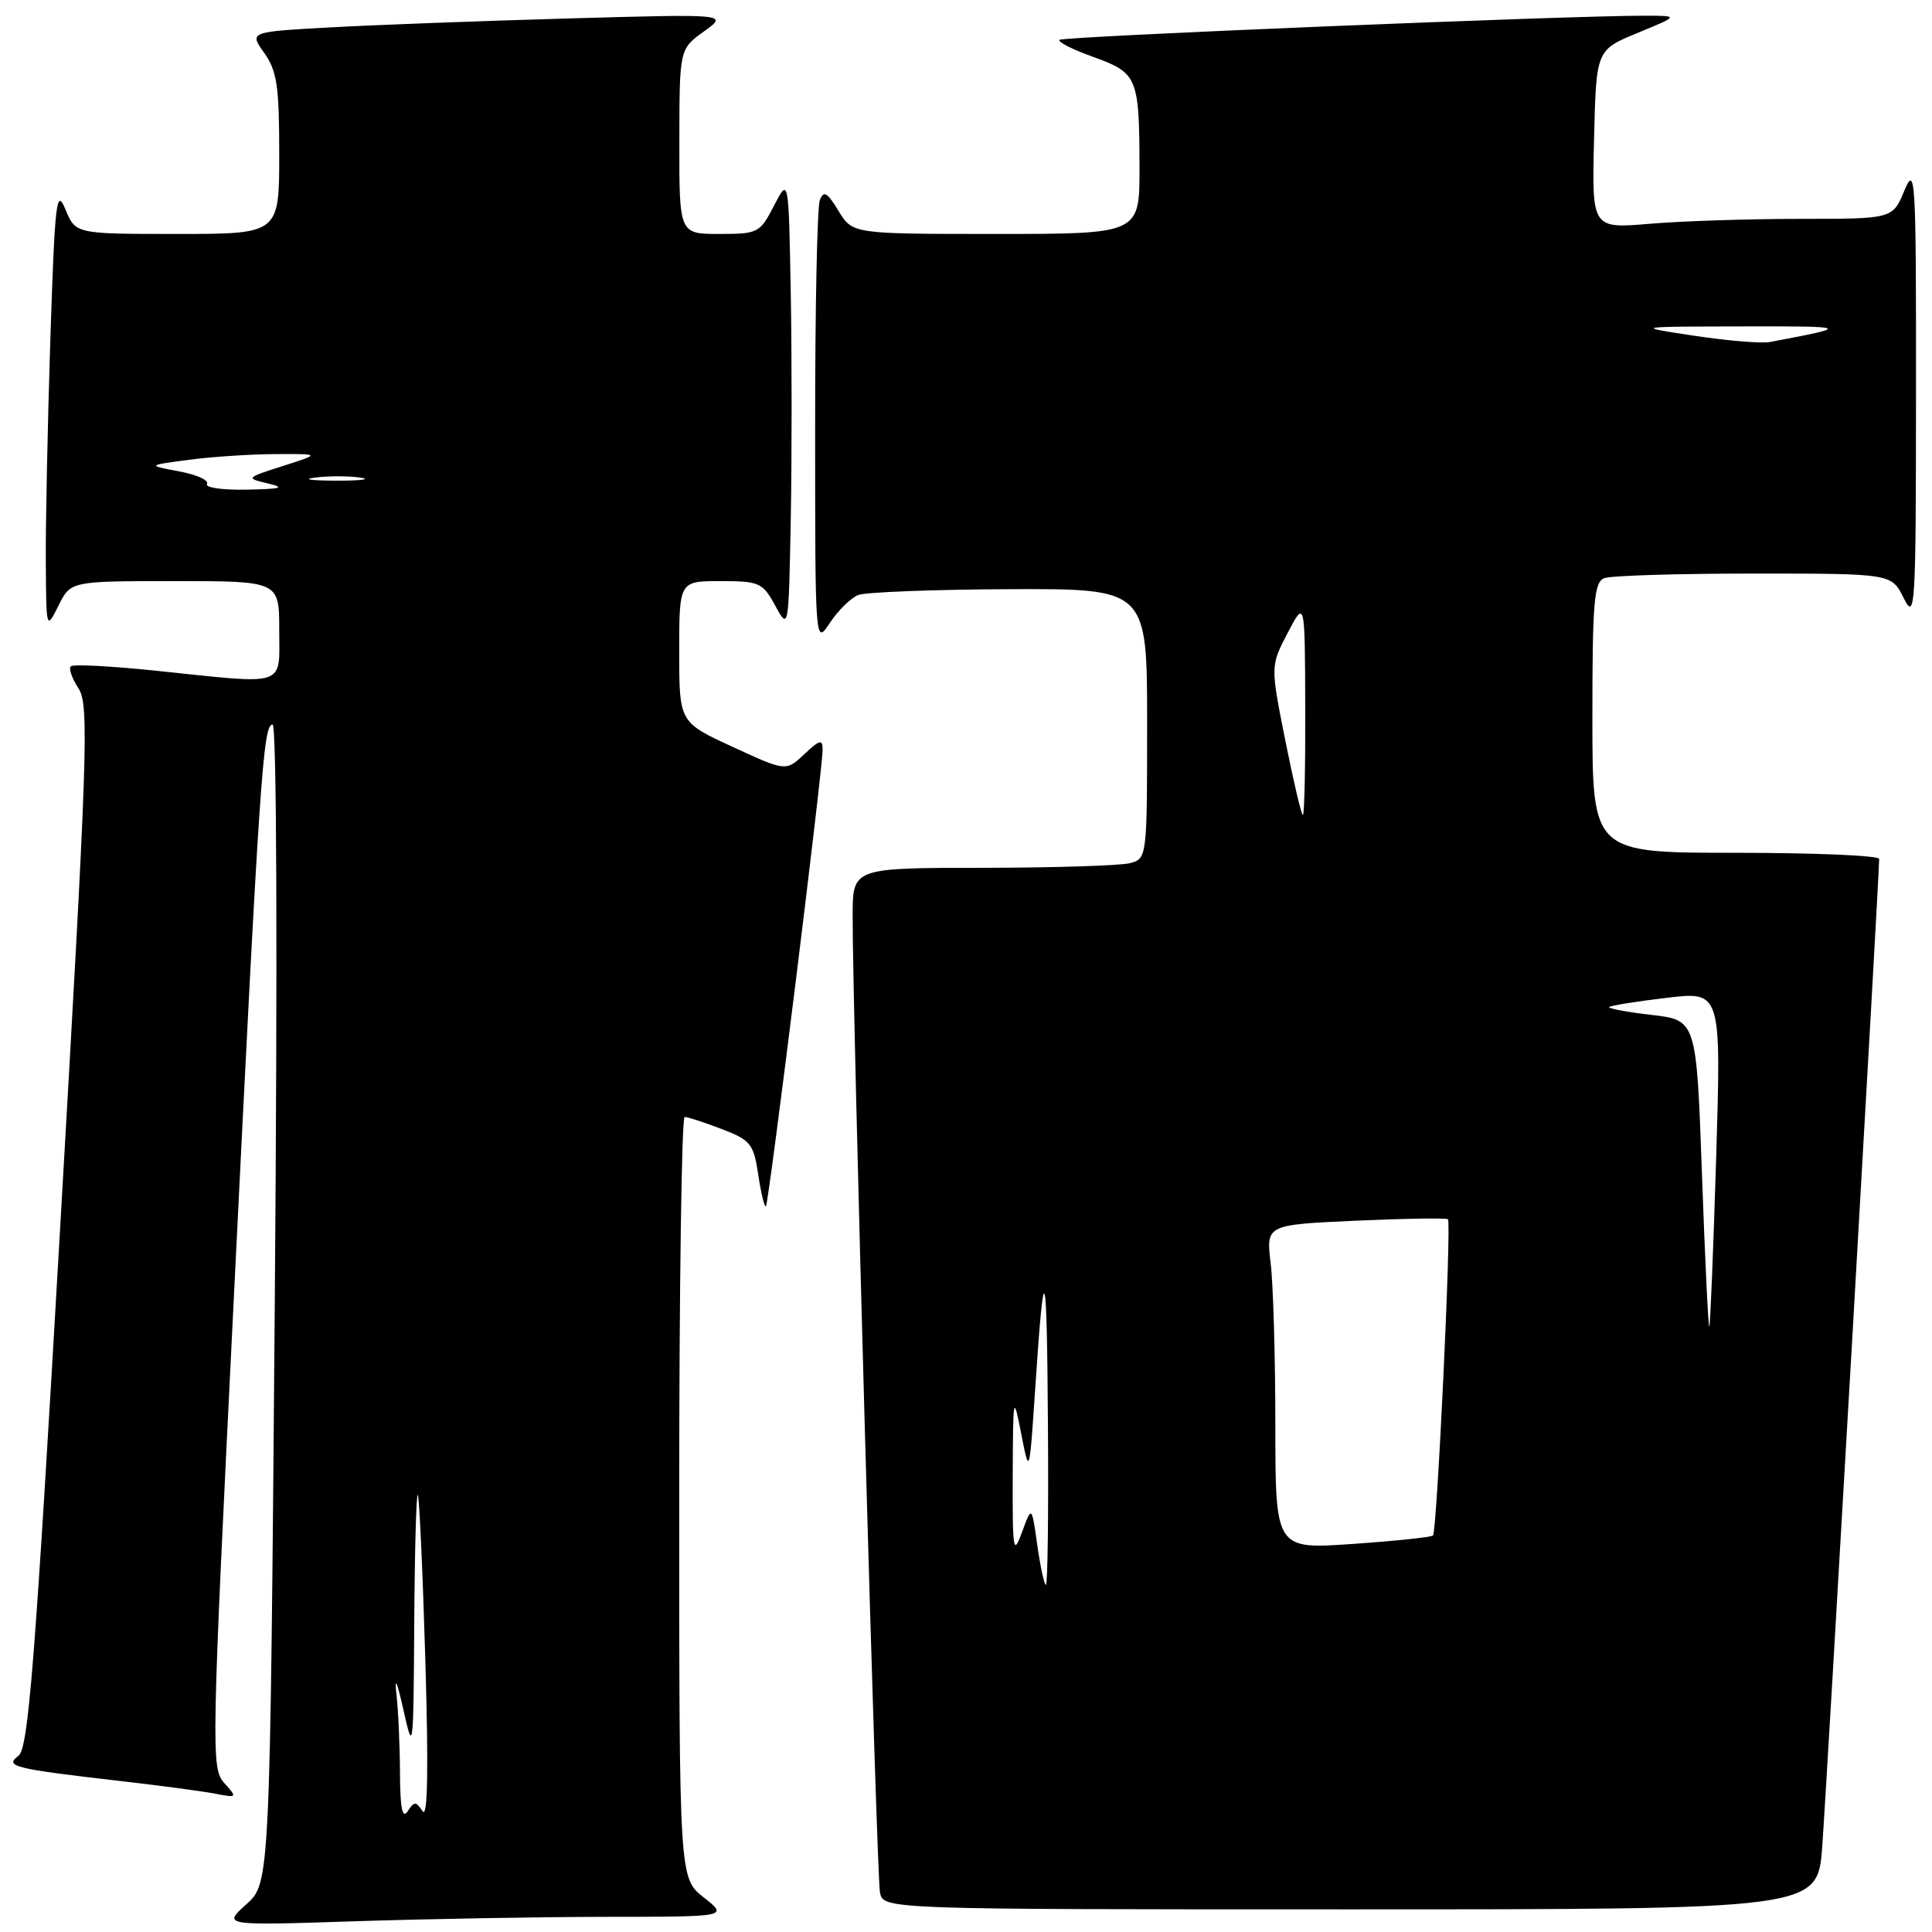 <?xml version="1.0" encoding="UTF-8" standalone="no"?>
<!DOCTYPE svg PUBLIC "-//W3C//DTD SVG 1.1//EN" "http://www.w3.org/Graphics/SVG/1.1/DTD/svg11.dtd" >
<svg xmlns="http://www.w3.org/2000/svg" xmlns:xlink="http://www.w3.org/1999/xlink" version="1.1" viewBox="0 0 256 256">
 <g >
 <path fill="currentColor"
d=" M 80.50 253.99 C 96.50 253.98 96.50 253.98 93.25 251.42 C 90.00 248.86 90.00 248.86 90.00 198.43 C 90.00 170.69 90.32 148.00 90.72 148.00 C 91.11 148.00 93.32 148.72 95.62 149.60 C 99.47 151.07 99.86 151.55 100.48 155.69 C 100.85 158.16 101.30 160.03 101.49 159.84 C 101.87 159.46 109.00 102.03 109.00 99.35 C 109.00 97.91 108.63 98.00 106.57 99.94 C 104.14 102.22 104.14 102.22 97.07 98.96 C 90.00 95.70 90.00 95.70 90.00 86.35 C 90.00 77.00 90.00 77.00 95.47 77.00 C 100.62 77.00 101.06 77.20 102.72 80.25 C 104.50 83.50 104.50 83.50 104.78 68.81 C 104.93 60.73 104.93 47.23 104.78 38.81 C 104.50 23.50 104.50 23.50 102.56 27.25 C 100.70 30.87 100.45 31.00 95.31 31.00 C 90.00 31.00 90.00 31.00 90.02 18.75 C 90.03 6.50 90.03 6.50 93.27 4.17 C 96.50 1.85 96.50 1.85 75.50 2.44 C 63.95 2.77 49.67 3.30 43.76 3.63 C 33.02 4.22 33.02 4.22 35.01 7.01 C 36.70 9.38 37.00 11.43 37.00 20.40 C 37.00 31.00 37.00 31.00 23.50 31.00 C 10.01 31.00 10.01 31.00 8.67 27.75 C 7.48 24.83 7.27 26.59 6.67 45.00 C 6.31 56.28 6.03 69.55 6.07 74.50 C 6.13 83.48 6.13 83.49 7.75 80.25 C 9.36 77.00 9.36 77.00 23.18 77.00 C 37.00 77.00 37.00 77.00 37.00 83.50 C 37.00 91.12 38.24 90.71 20.71 88.88 C 14.77 88.26 9.67 87.99 9.38 88.29 C 9.08 88.58 9.54 89.90 10.40 91.21 C 11.83 93.39 11.62 99.54 7.98 162.55 C 4.62 220.78 3.76 231.68 2.44 232.66 C 0.55 234.05 1.82 234.37 16.00 236.00 C 21.23 236.60 26.85 237.35 28.50 237.67 C 31.44 238.24 31.47 238.21 29.70 236.24 C 27.97 234.31 28.01 231.99 30.94 172.87 C 34.40 102.78 34.86 96.00 36.12 96.00 C 36.67 96.00 36.78 126.65 36.41 172.75 C 35.78 249.50 35.78 249.50 32.64 252.33 C 29.50 255.15 29.50 255.15 47.00 254.58 C 56.62 254.26 71.70 254.00 80.50 253.99 Z  M 241.45 244.75 C 241.99 237.69 249.00 116.11 249.00 113.81 C 249.00 113.37 240.45 113.00 230.00 113.00 C 211.00 113.00 211.00 113.00 211.00 95.11 C 211.00 79.71 211.22 77.13 212.58 76.61 C 213.45 76.27 222.37 76.00 232.40 76.00 C 250.64 76.00 250.64 76.00 252.25 79.25 C 253.78 82.32 253.87 80.77 253.88 52.00 C 253.90 23.47 253.80 21.74 252.34 25.25 C 250.79 29.00 250.79 29.00 238.54 29.00 C 231.81 29.00 222.84 29.29 218.62 29.65 C 210.93 30.30 210.93 30.30 211.22 18.46 C 211.50 6.62 211.50 6.62 217.00 4.36 C 222.50 2.09 222.50 2.09 218.00 2.08 C 208.06 2.06 140.84 4.82 140.39 5.28 C 140.12 5.55 142.14 6.57 144.88 7.55 C 150.73 9.66 150.97 10.23 150.99 22.25 C 151.00 31.00 151.00 31.00 131.99 31.00 C 112.97 31.00 112.97 31.00 111.11 27.95 C 109.61 25.48 109.14 25.20 108.63 26.53 C 108.28 27.43 108.00 41.06 108.01 56.83 C 108.01 85.50 108.01 85.50 109.97 82.52 C 111.05 80.89 112.74 79.23 113.72 78.84 C 114.70 78.46 123.71 78.11 133.75 78.07 C 152.00 78.00 152.00 78.00 152.00 95.88 C 152.00 113.58 151.98 113.77 149.75 114.37 C 148.51 114.70 139.74 114.98 130.25 114.99 C 113.00 115.00 113.00 115.00 112.98 121.25 C 112.93 133.13 116.15 248.51 116.60 250.75 C 117.04 253.00 117.04 253.00 178.93 253.00 C 240.82 253.00 240.82 253.00 241.45 244.75 Z  M 53.00 235.00 C 52.99 231.43 52.78 226.70 52.53 224.50 C 52.26 222.01 52.60 222.77 53.44 226.50 C 54.75 232.36 54.78 232.11 54.89 215.08 C 54.95 205.50 55.16 197.85 55.36 198.08 C 55.56 198.31 56.01 208.18 56.36 220.00 C 56.79 234.45 56.67 241.01 56.00 240.00 C 55.11 238.67 54.89 238.67 54.02 240.00 C 53.32 241.07 53.02 239.62 53.00 235.00 Z  M 27.42 64.12 C 27.72 63.64 26.06 62.89 23.73 62.46 C 19.50 61.66 19.50 61.66 25.00 60.93 C 28.02 60.53 33.20 60.18 36.50 60.17 C 42.50 60.14 42.50 60.14 37.50 61.74 C 32.55 63.33 32.53 63.35 35.50 64.06 C 37.87 64.62 37.29 64.79 32.69 64.88 C 29.50 64.95 27.13 64.61 27.42 64.12 Z  M 41.77 63.28 C 43.57 63.05 46.27 63.06 47.77 63.29 C 49.27 63.51 47.80 63.70 44.50 63.69 C 41.20 63.68 39.97 63.50 41.77 63.28 Z  M 137.45 204.75 C 136.71 199.50 136.71 199.50 135.43 203.00 C 134.26 206.20 134.16 205.57 134.19 195.50 C 134.24 184.83 134.27 184.67 135.32 190.00 C 136.40 195.50 136.40 195.50 137.17 184.00 C 138.37 165.90 138.72 166.97 138.86 189.25 C 138.94 200.66 138.82 210.00 138.59 210.00 C 138.37 210.00 137.86 207.64 137.45 204.75 Z  M 168.99 188.89 C 168.99 179.88 168.71 170.20 168.37 167.39 C 167.76 162.29 167.76 162.29 179.63 161.75 C 186.16 161.46 191.66 161.37 191.86 161.56 C 192.35 162.01 190.41 202.92 189.88 203.46 C 189.65 203.69 184.85 204.19 179.23 204.58 C 169.00 205.29 169.00 205.29 168.99 188.89 Z  M 225.52 155.63 C 224.79 135.17 224.79 135.17 218.83 134.48 C 215.56 134.10 213.04 133.63 213.23 133.44 C 213.42 133.24 216.84 132.69 220.83 132.22 C 228.07 131.35 228.07 131.35 227.40 153.43 C 227.03 165.57 226.62 175.63 226.49 175.79 C 226.36 175.95 225.92 166.88 225.52 155.63 Z  M 170.31 98.12 C 168.34 88.23 168.34 88.23 170.62 83.87 C 172.91 79.50 172.91 79.50 172.95 93.75 C 172.98 101.59 172.84 108.00 172.64 108.00 C 172.44 108.00 171.40 103.55 170.31 98.12 Z  M 224.50 44.49 C 216.50 43.28 216.50 43.28 231.00 43.25 C 245.21 43.22 245.32 43.29 234.50 45.32 C 233.40 45.53 228.90 45.15 224.50 44.49 Z "/>
</g>
</svg>